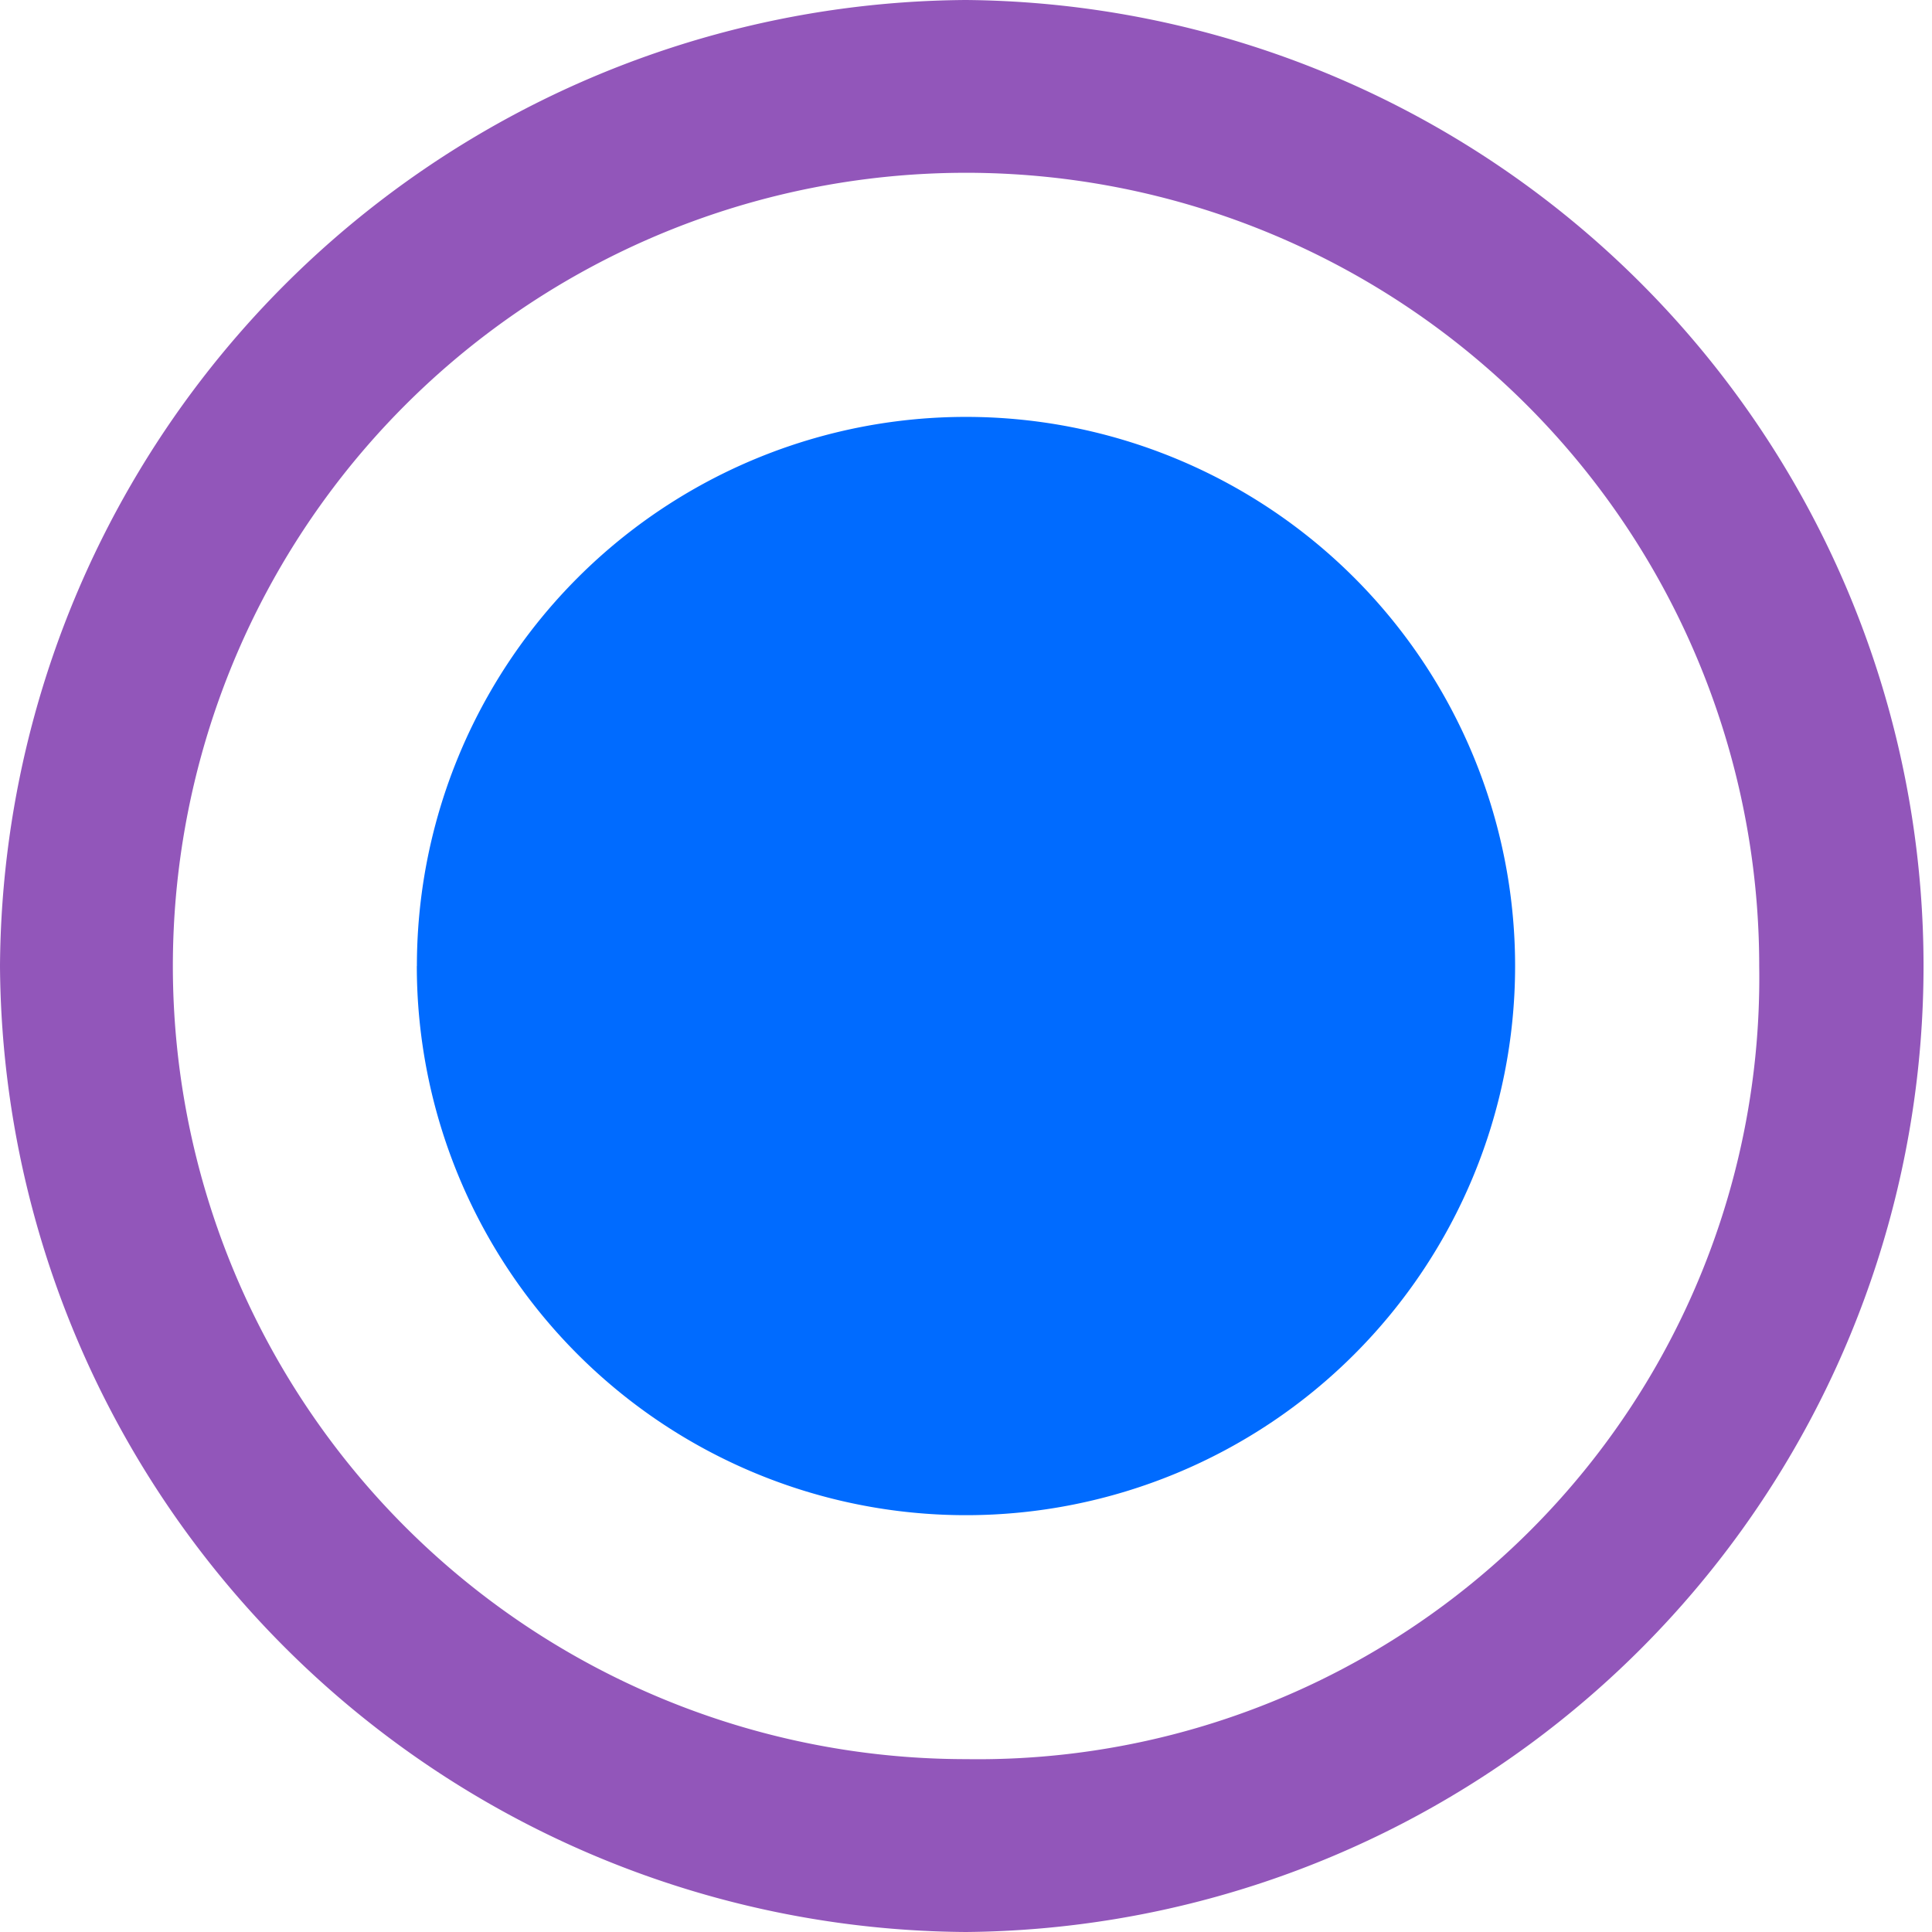 <?xml version="1.0" standalone="no"?><!DOCTYPE svg PUBLIC "-//W3C//DTD SVG 1.1//EN" "http://www.w3.org/Graphics/SVG/1.1/DTD/svg11.dtd"><svg t="1730347818363" class="icon" viewBox="0 0 1024 1024" version="1.1" xmlns="http://www.w3.org/2000/svg" p-id="15671" width="24" height="24" xmlns:xlink="http://www.w3.org/1999/xlink"><path d="M512.02 0A515.281 515.281 0 0 0 0 512.02a515.281 515.281 0 0 0 512.02 511.98 512.02 512.02 0 0 0 0-1024z m0 932.377a420.397 420.397 0 1 1 420.397-420.397 414.15 414.15 0 0 1-420.397 420.397z" fill="#9256BA" p-id="15672"></path><path d="M220.924 512.02a291.056 291.056 0 1 0 291.056-291.056 291.017 291.017 0 0 0-291.017 291.056z" fill="#006BFF" p-id="15673"></path></svg>